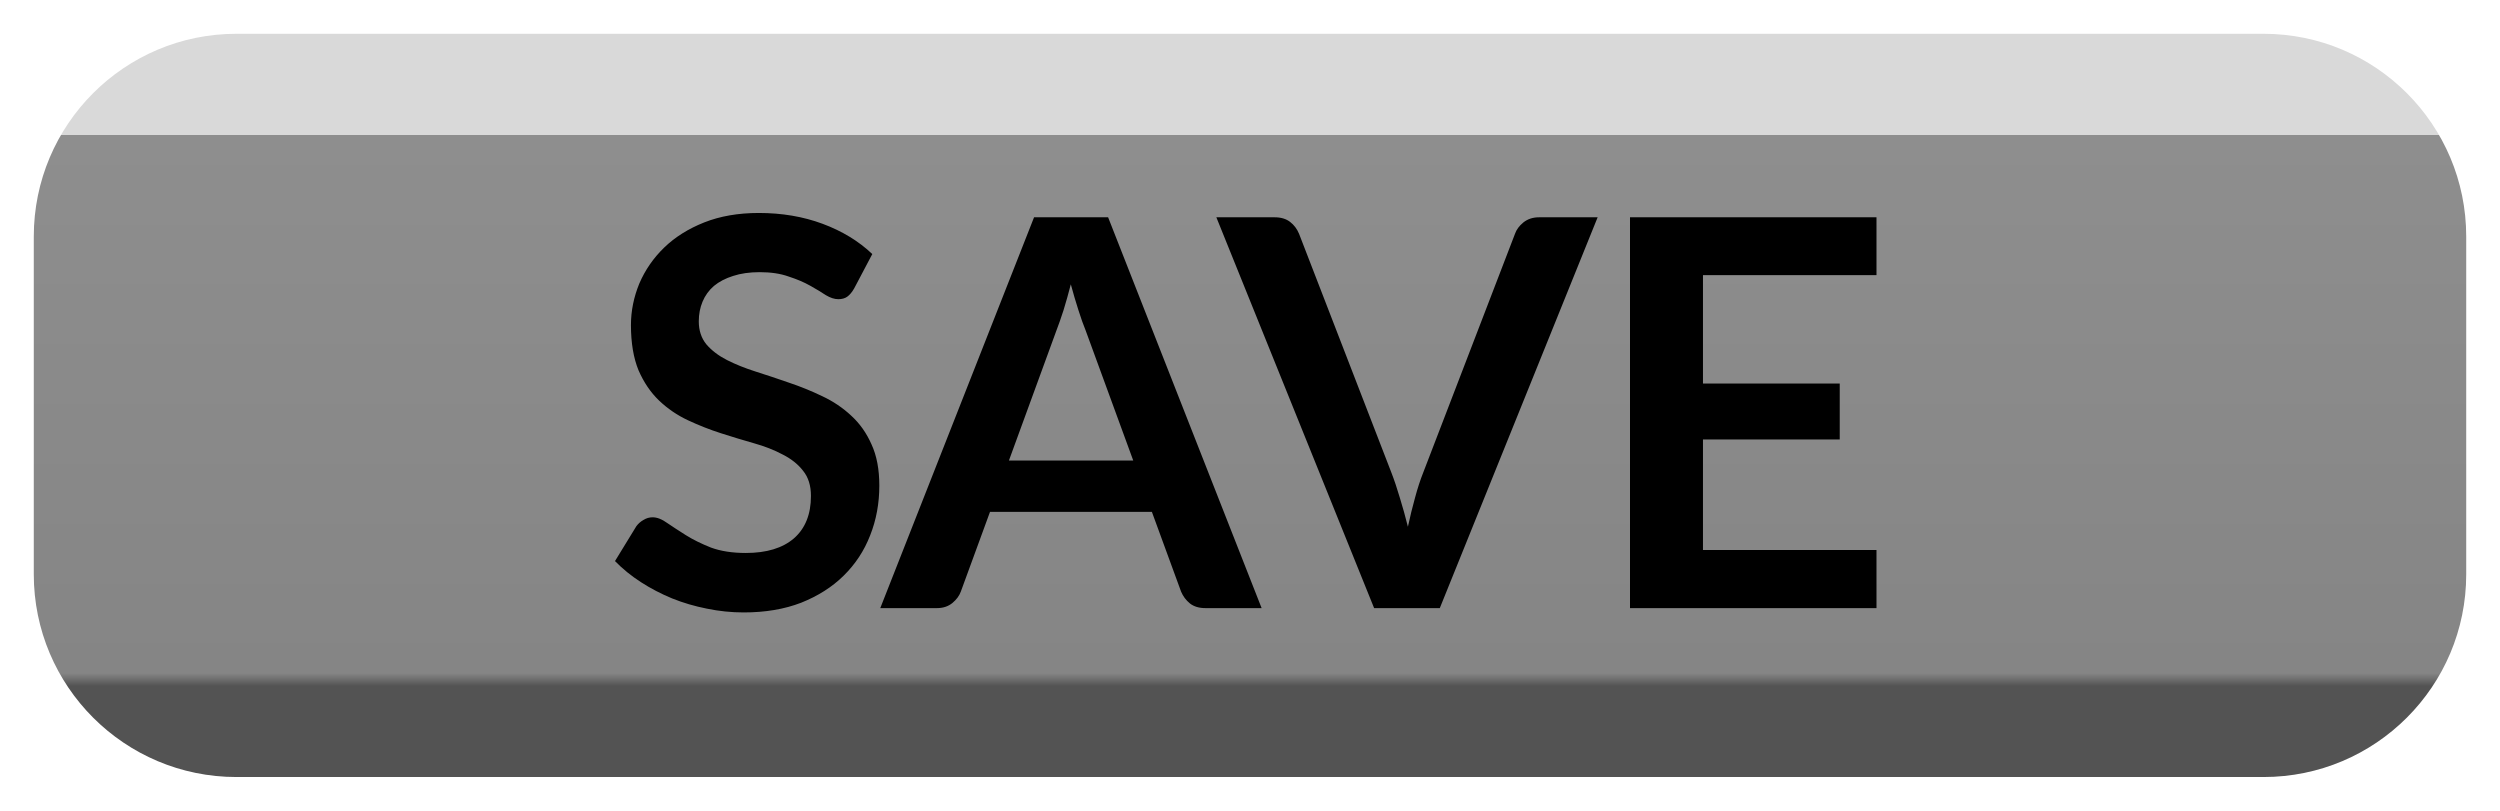 <svg width="37" height="12" viewBox="0 0 37 12" fill="none" xmlns="http://www.w3.org/2000/svg">
<path d="M0.5 3.5C0.5 1.843 1.843 0.5 3.5 0.5H33.5C35.157 0.5 36.5 1.843 36.5 3.5V8.5C36.5 10.157 35.157 11.5 33.5 11.5H3.5C1.843 11.5 0.5 10.157 0.5 8.5V3.5Z" fill="url(#paint0_linear)"/>
<path d="M12.642 4.268C12.61 4.324 12.576 4.365 12.538 4.392C12.504 4.416 12.46 4.428 12.406 4.428C12.35 4.428 12.289 4.408 12.222 4.368C12.158 4.325 12.081 4.279 11.99 4.228C11.9 4.177 11.793 4.132 11.67 4.092C11.55 4.049 11.408 4.028 11.242 4.028C11.093 4.028 10.962 4.047 10.85 4.084C10.738 4.119 10.644 4.168 10.566 4.232C10.492 4.296 10.436 4.373 10.398 4.464C10.361 4.552 10.342 4.649 10.342 4.756C10.342 4.892 10.38 5.005 10.454 5.096C10.532 5.187 10.633 5.264 10.758 5.328C10.884 5.392 11.026 5.449 11.186 5.5C11.346 5.551 11.51 5.605 11.678 5.664C11.846 5.72 12.01 5.787 12.17 5.864C12.33 5.939 12.473 6.035 12.598 6.152C12.724 6.267 12.824 6.408 12.898 6.576C12.976 6.744 13.014 6.948 13.014 7.188C13.014 7.449 12.969 7.695 12.878 7.924C12.79 8.151 12.66 8.349 12.486 8.52C12.316 8.688 12.106 8.821 11.858 8.92C11.61 9.016 11.326 9.064 11.006 9.064C10.822 9.064 10.641 9.045 10.462 9.008C10.284 8.973 10.112 8.923 9.946 8.856C9.784 8.789 9.63 8.709 9.486 8.616C9.342 8.523 9.214 8.419 9.102 8.304L9.418 7.788C9.445 7.751 9.48 7.72 9.522 7.696C9.565 7.669 9.61 7.656 9.658 7.656C9.725 7.656 9.797 7.684 9.874 7.74C9.952 7.793 10.044 7.853 10.15 7.92C10.257 7.987 10.381 8.048 10.522 8.104C10.666 8.157 10.838 8.184 11.038 8.184C11.345 8.184 11.582 8.112 11.75 7.968C11.918 7.821 12.002 7.612 12.002 7.34C12.002 7.188 11.964 7.064 11.886 6.968C11.812 6.872 11.712 6.792 11.586 6.728C11.461 6.661 11.318 6.605 11.158 6.56C10.998 6.515 10.836 6.465 10.67 6.412C10.505 6.359 10.342 6.295 10.182 6.22C10.022 6.145 9.88 6.048 9.754 5.928C9.629 5.808 9.528 5.659 9.45 5.48C9.376 5.299 9.338 5.076 9.338 4.812C9.338 4.601 9.38 4.396 9.462 4.196C9.548 3.996 9.67 3.819 9.83 3.664C9.99 3.509 10.188 3.385 10.422 3.292C10.657 3.199 10.926 3.152 11.23 3.152C11.572 3.152 11.886 3.205 12.174 3.312C12.462 3.419 12.708 3.568 12.91 3.76L12.642 4.268ZM16.772 6.816L16.068 4.892C16.033 4.807 15.997 4.705 15.96 4.588C15.922 4.471 15.885 4.344 15.848 4.208C15.813 4.344 15.777 4.472 15.74 4.592C15.702 4.709 15.666 4.812 15.632 4.9L14.932 6.816H16.772ZM18.672 9H17.84C17.746 9 17.67 8.977 17.612 8.932C17.553 8.884 17.509 8.825 17.48 8.756L17.048 7.576H14.652L14.22 8.756C14.198 8.817 14.157 8.873 14.096 8.924C14.034 8.975 13.958 9 13.868 9H13.028L15.304 3.216H16.4L18.672 9ZM23.645 3.216L21.309 9H20.337L18.002 3.216H18.866C18.959 3.216 19.035 3.239 19.093 3.284C19.152 3.329 19.196 3.388 19.226 3.46L20.59 6.988C20.635 7.103 20.677 7.229 20.718 7.368C20.76 7.504 20.8 7.647 20.837 7.796C20.869 7.647 20.904 7.504 20.942 7.368C20.979 7.229 21.02 7.103 21.066 6.988L22.422 3.46C22.443 3.399 22.484 3.343 22.546 3.292C22.61 3.241 22.687 3.216 22.777 3.216H23.645ZM25.204 4.072V5.676H27.228V6.504H25.204V8.14H27.772V9H24.124V3.216H27.772V4.072H25.204Z" fill="black"/>
<defs>
<linearGradient id="paint0_linear" x1="18.5" y1="1.5" x2="18.5" y2="11" gradientUnits="userSpaceOnUse">
<stop offset="0.052" stop-color="#D9D9D9"/>
<stop offset="0.052" stop-color="#8E8E8E"/>
<stop offset="0.891" stop-color="#858585"/>
<stop offset="0.911" stop-color="#535353"/>
</linearGradient>
</defs>
</svg>
